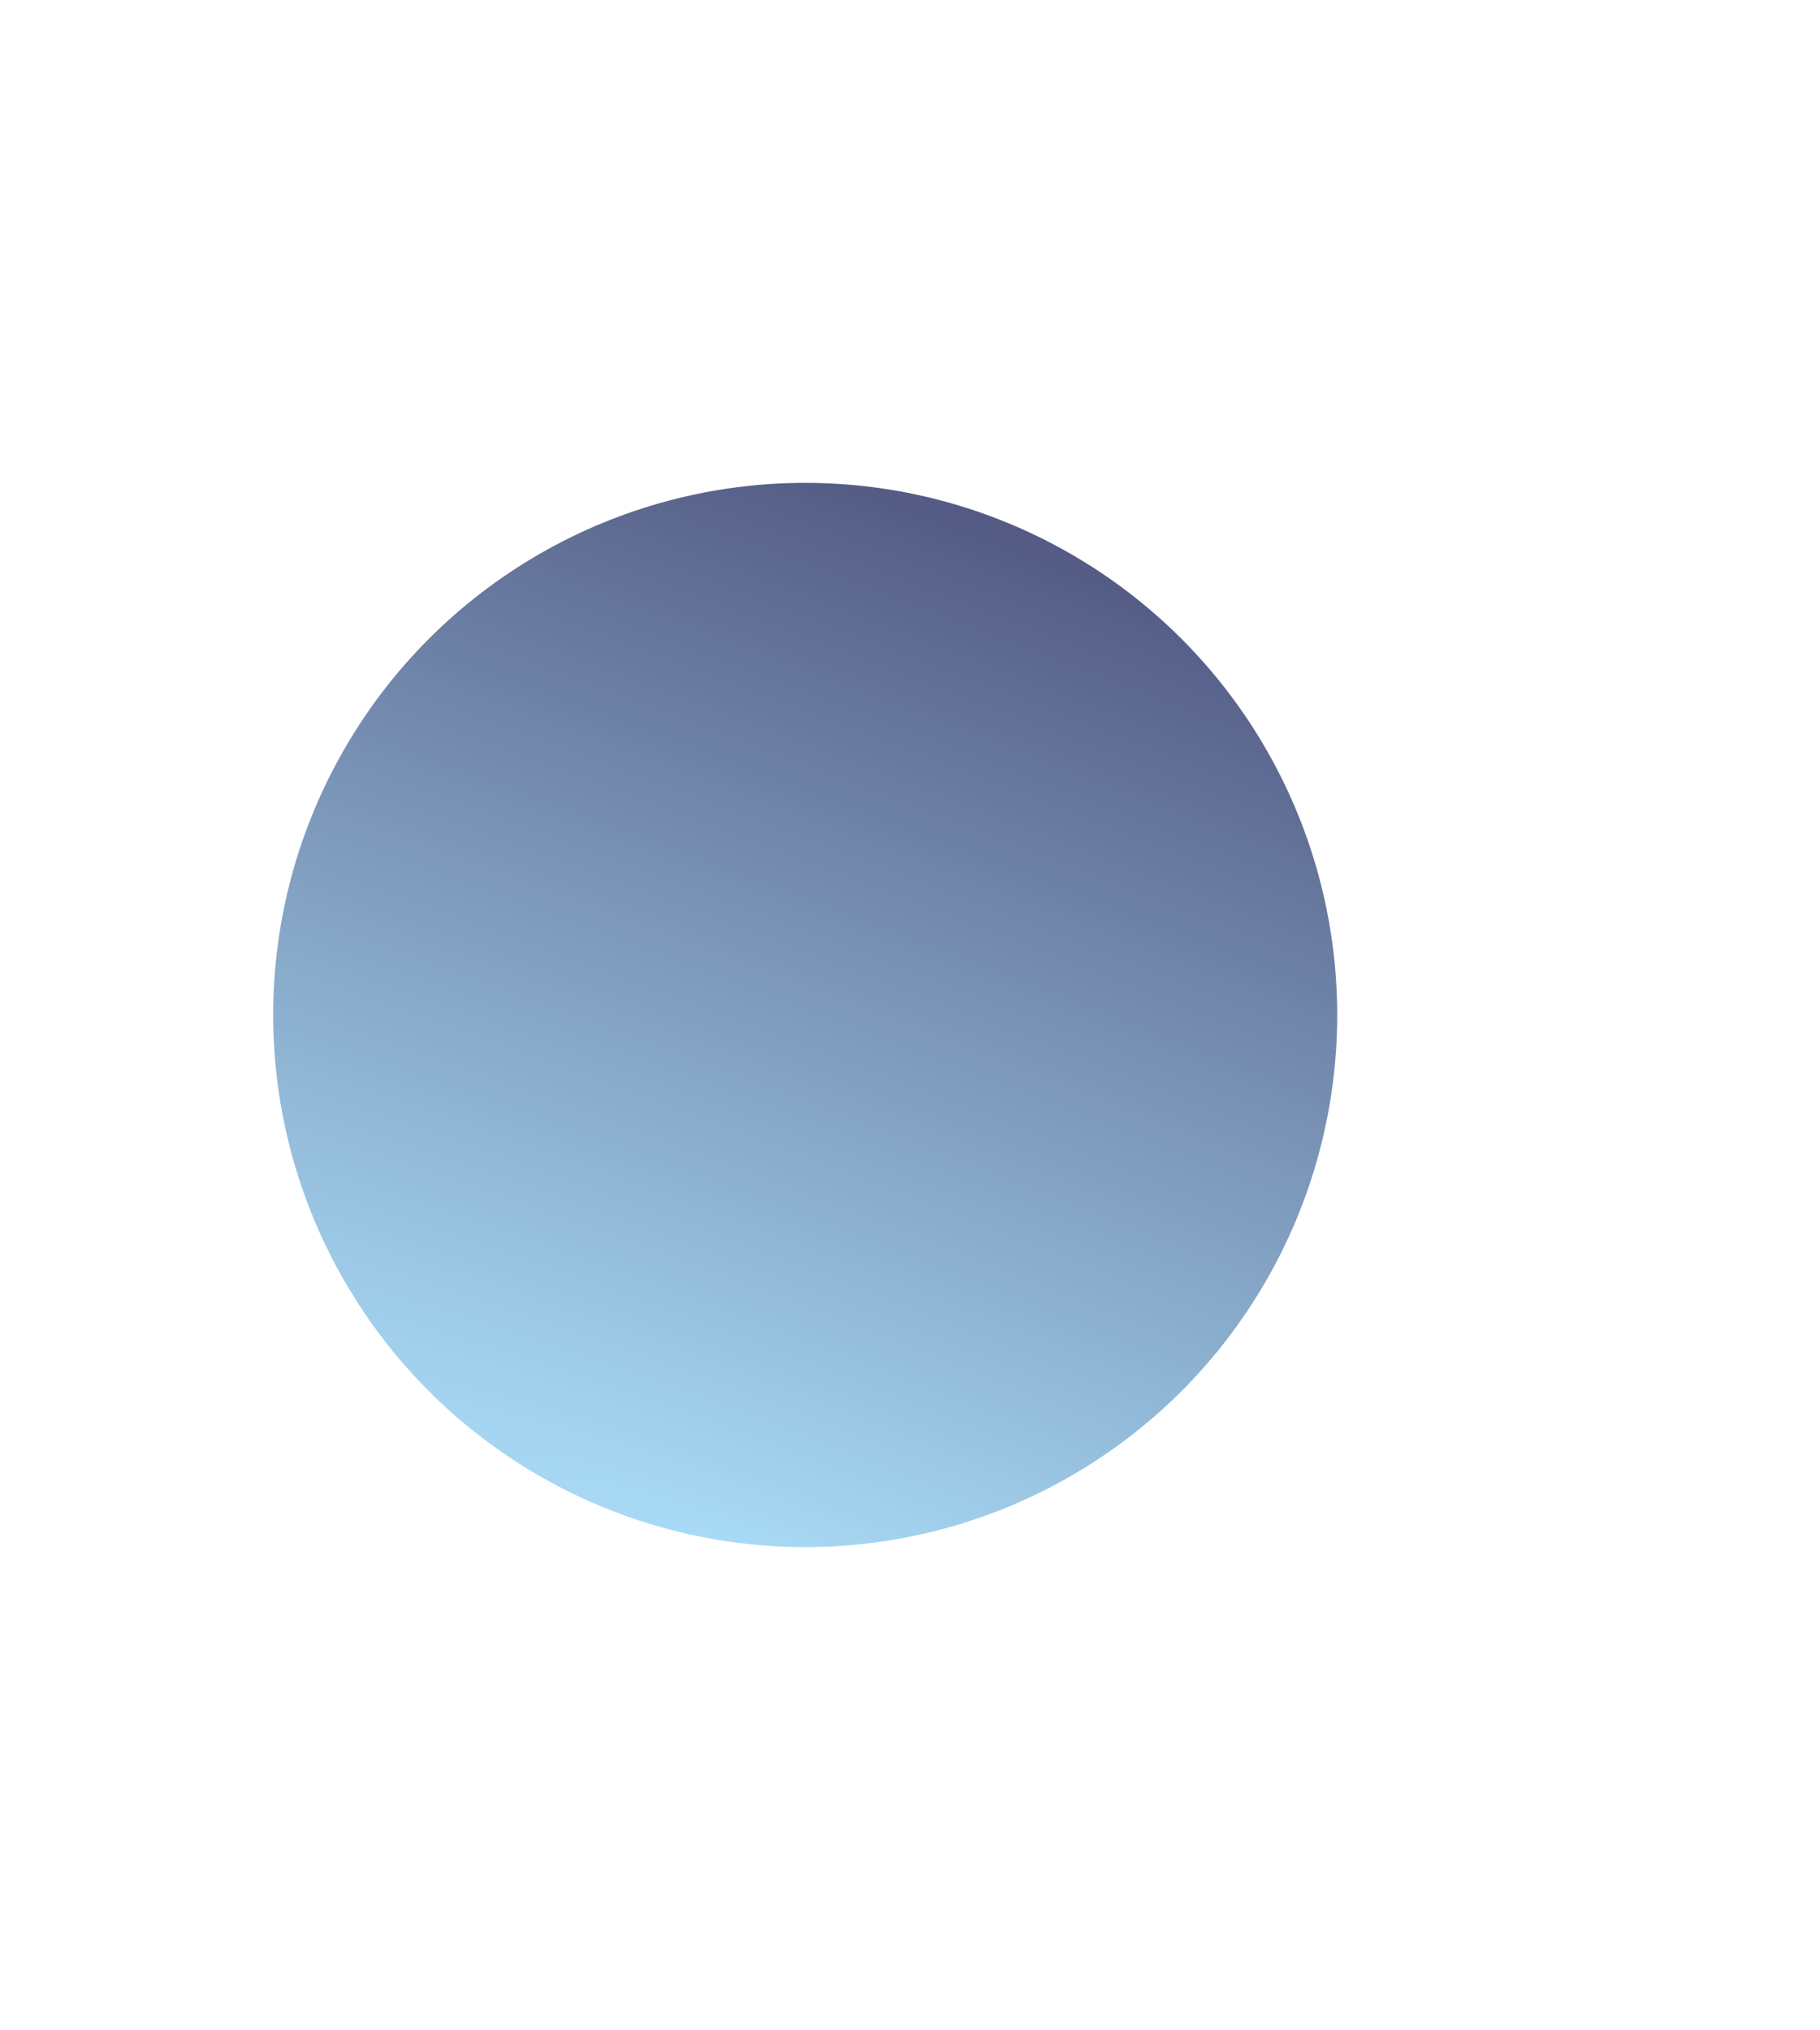 <svg width="573" height="639" viewBox="0 0 573 639" fill="none" xmlns="http://www.w3.org/2000/svg">
<g opacity="0.8" filter="url(#filter0_f_57_170)">
<circle cx="253.5" cy="319.5" r="167.5" fill="url(#paint0_radial_57_170)"/>
</g>
<defs>
<filter id="filter0_f_57_170" x="-65.938" y="0.062" width="638.876" height="638.876" filterUnits="userSpaceOnUse" color-interpolation-filters="sRGB">
<feFlood flood-opacity="0" result="BackgroundImageFix"/>
<feBlend mode="normal" in="SourceGraphic" in2="BackgroundImageFix" result="shape"/>
<feGaussianBlur stdDeviation="75.969" result="effect1_foregroundBlur_57_170"/>
</filter>
<radialGradient id="paint0_radial_57_170" cx="0" cy="0" r="1" gradientUnits="userSpaceOnUse" gradientTransform="translate(229.136 487) rotate(-69.005) scale(358.822 2200.49)">
<stop stop-color="#93D2F4"/>
<stop offset="1" stop-color="#202459"/>
</radialGradient>
</defs>
</svg>
